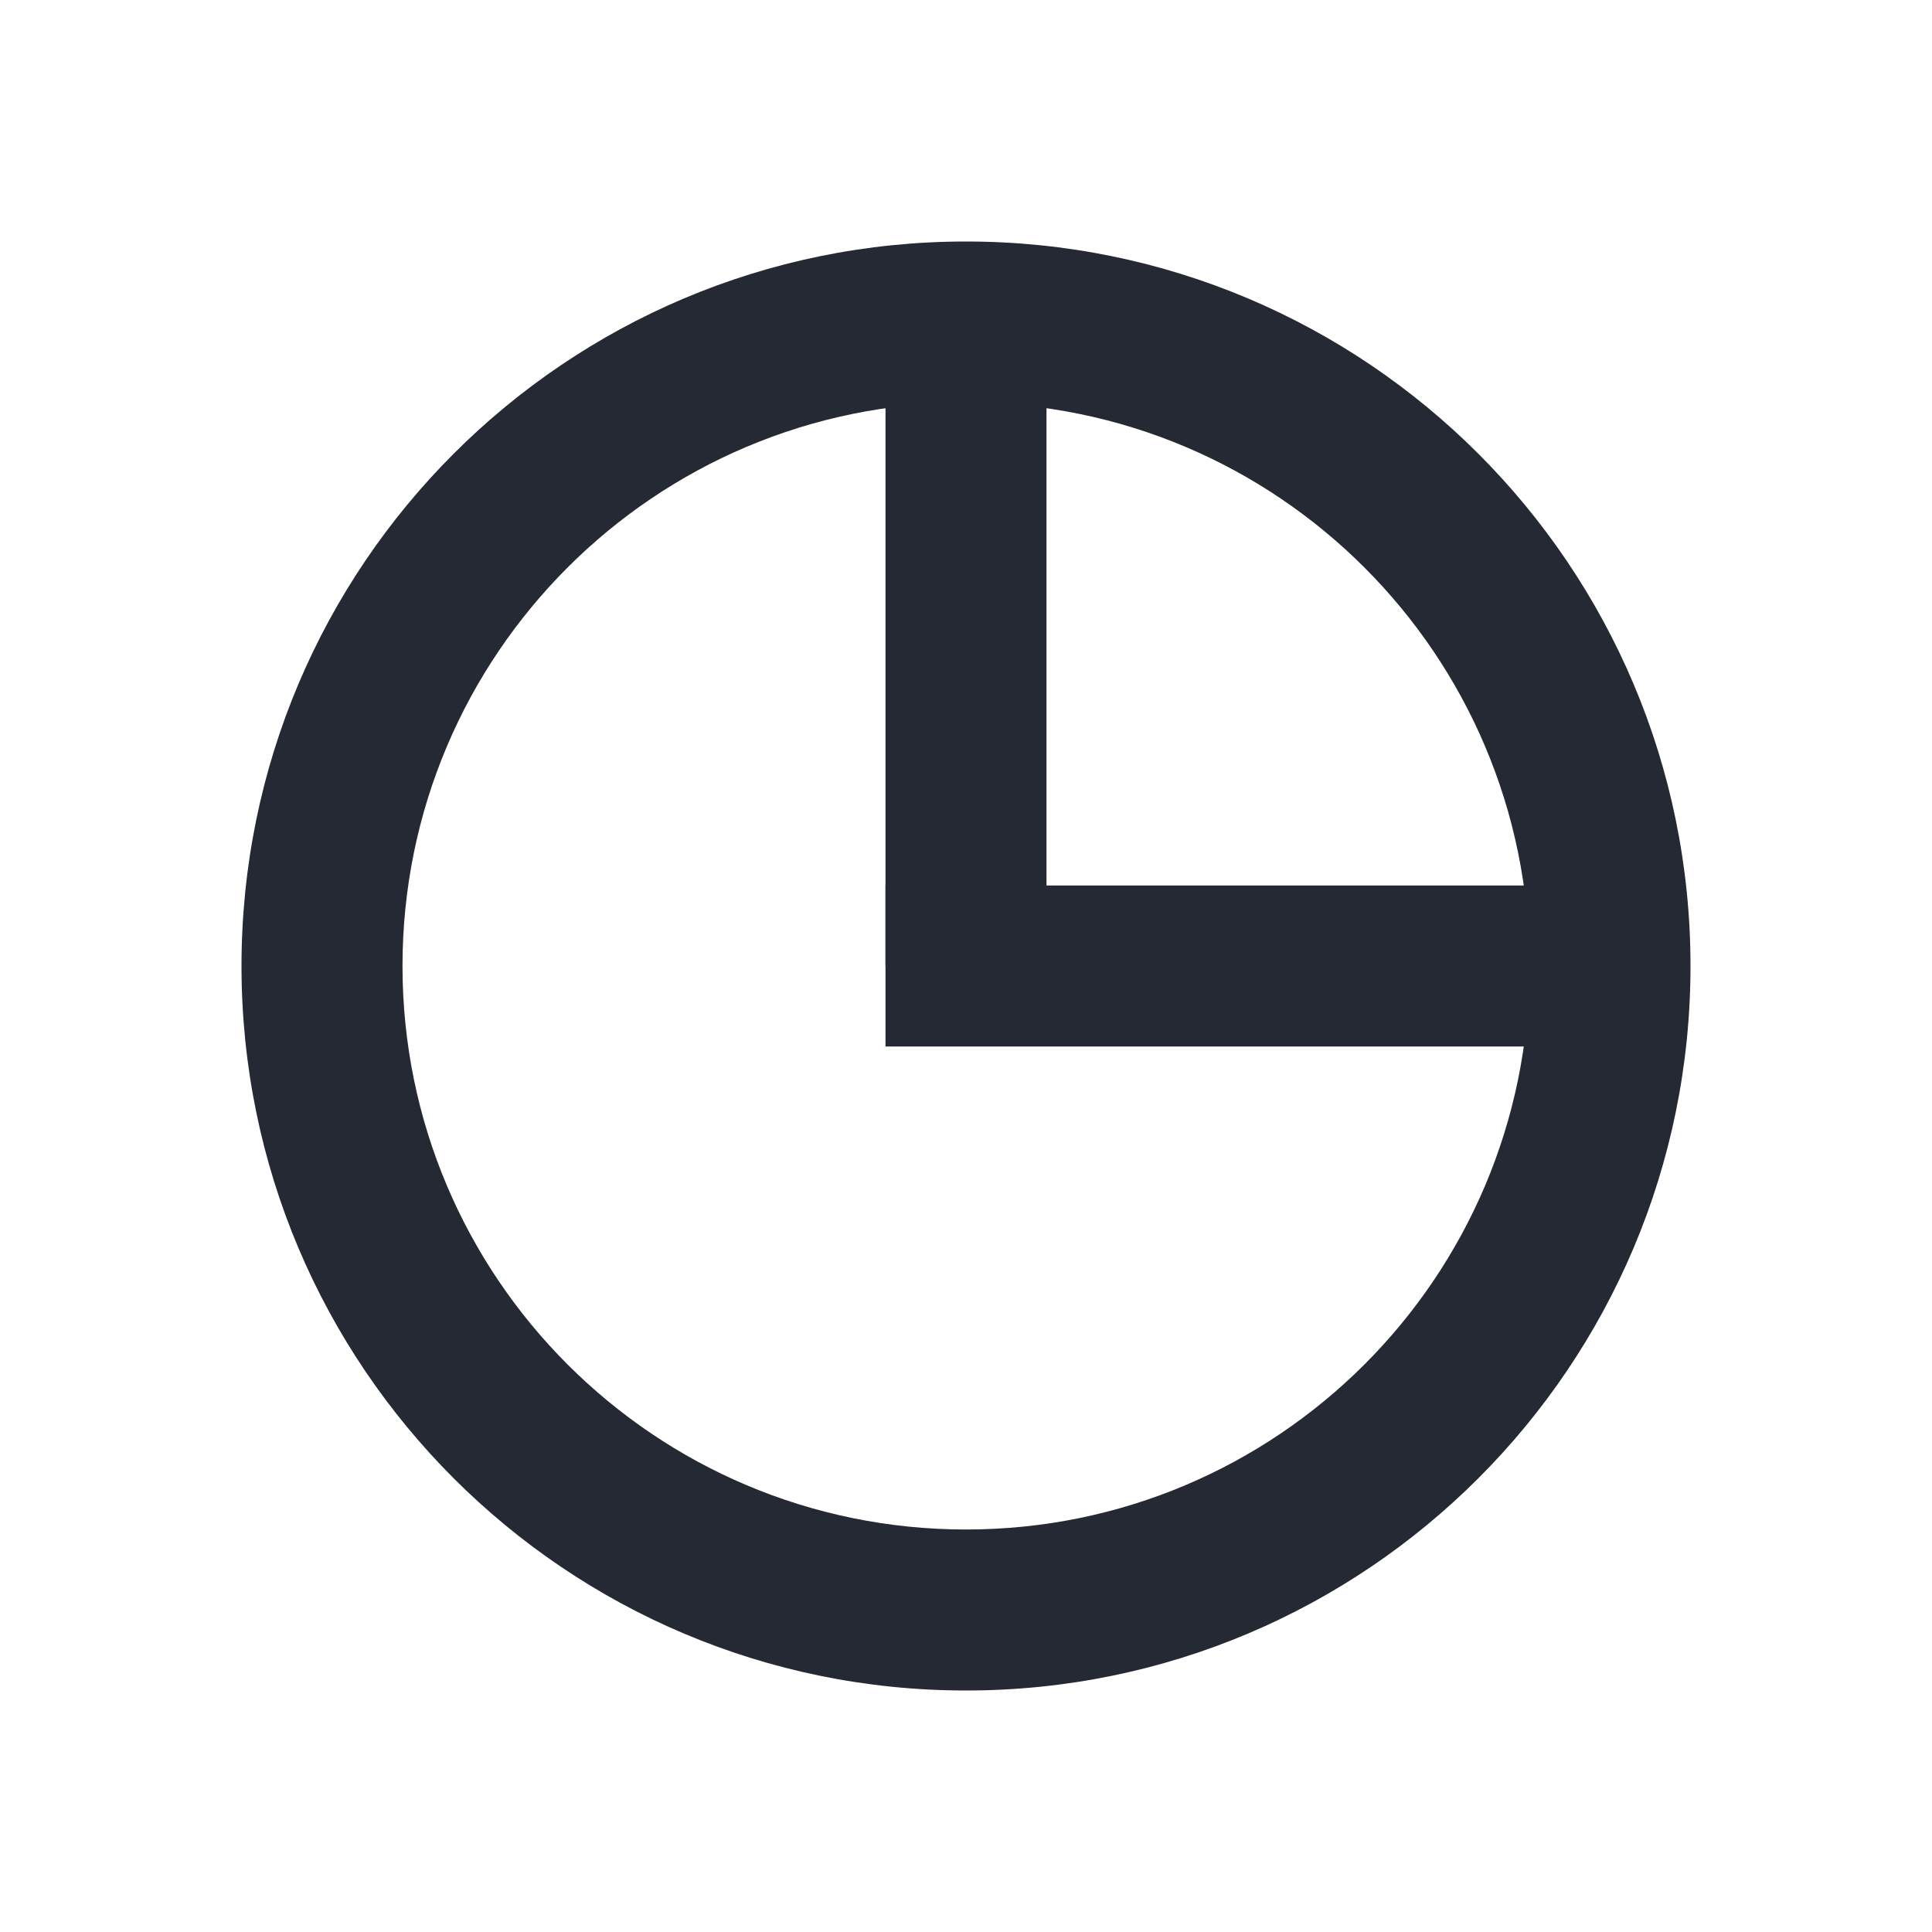  <svg
      width="24px"
      height="24px"
      viewBox="0 0 24 24"
      version="1.1"
      xmlns="http://www.w3.org/2000/svg"
      xmlns:xlink="http://www.w3.org/1999/xlink"
    >
      <title>营销中心</title>
      <g id="图标" stroke="none" stroke-width="1" fill="none" fill-rule="evenodd">
        <g id="图标1" transform="translate(-593, -203)" fill="#242934">
          <g id="一级-营销中心" transform="translate(571, 189)">
            <g id="营销中心" transform="translate(22, 14)">
              <g id="编组-3" transform="translate(3, 3)">
                <path
                  id="路径"
                  d="M9,0 C13.971,0 18,4.029 18,9 C18,13.971 13.971,18 9,18 C4.029,18 0,13.971 0,9 C0,4.029 4.029,0 9,0 Z M9,2 C5.134,2 2,5.134 2,9 C2,12.866 5.134,16 9,16 C12.866,16 16,12.866 16,9 C16,5.134 12.866,2 9,2 Z"
                  fill-rule="nonzero"
                ></path>
                <rect id="矩形" x="8" y="8" width="9" height="2"></rect>
                <polygon
                  id="矩形"
                  transform="translate(9, 4.585) scale(-1, 1) translate(-9, -4.585) "
                  points="8 0.17 10 0.17 10 9 8 9"
                ></polygon>
              </g>
            </g>
          </g>
        </g>
      </g>
    </svg> 